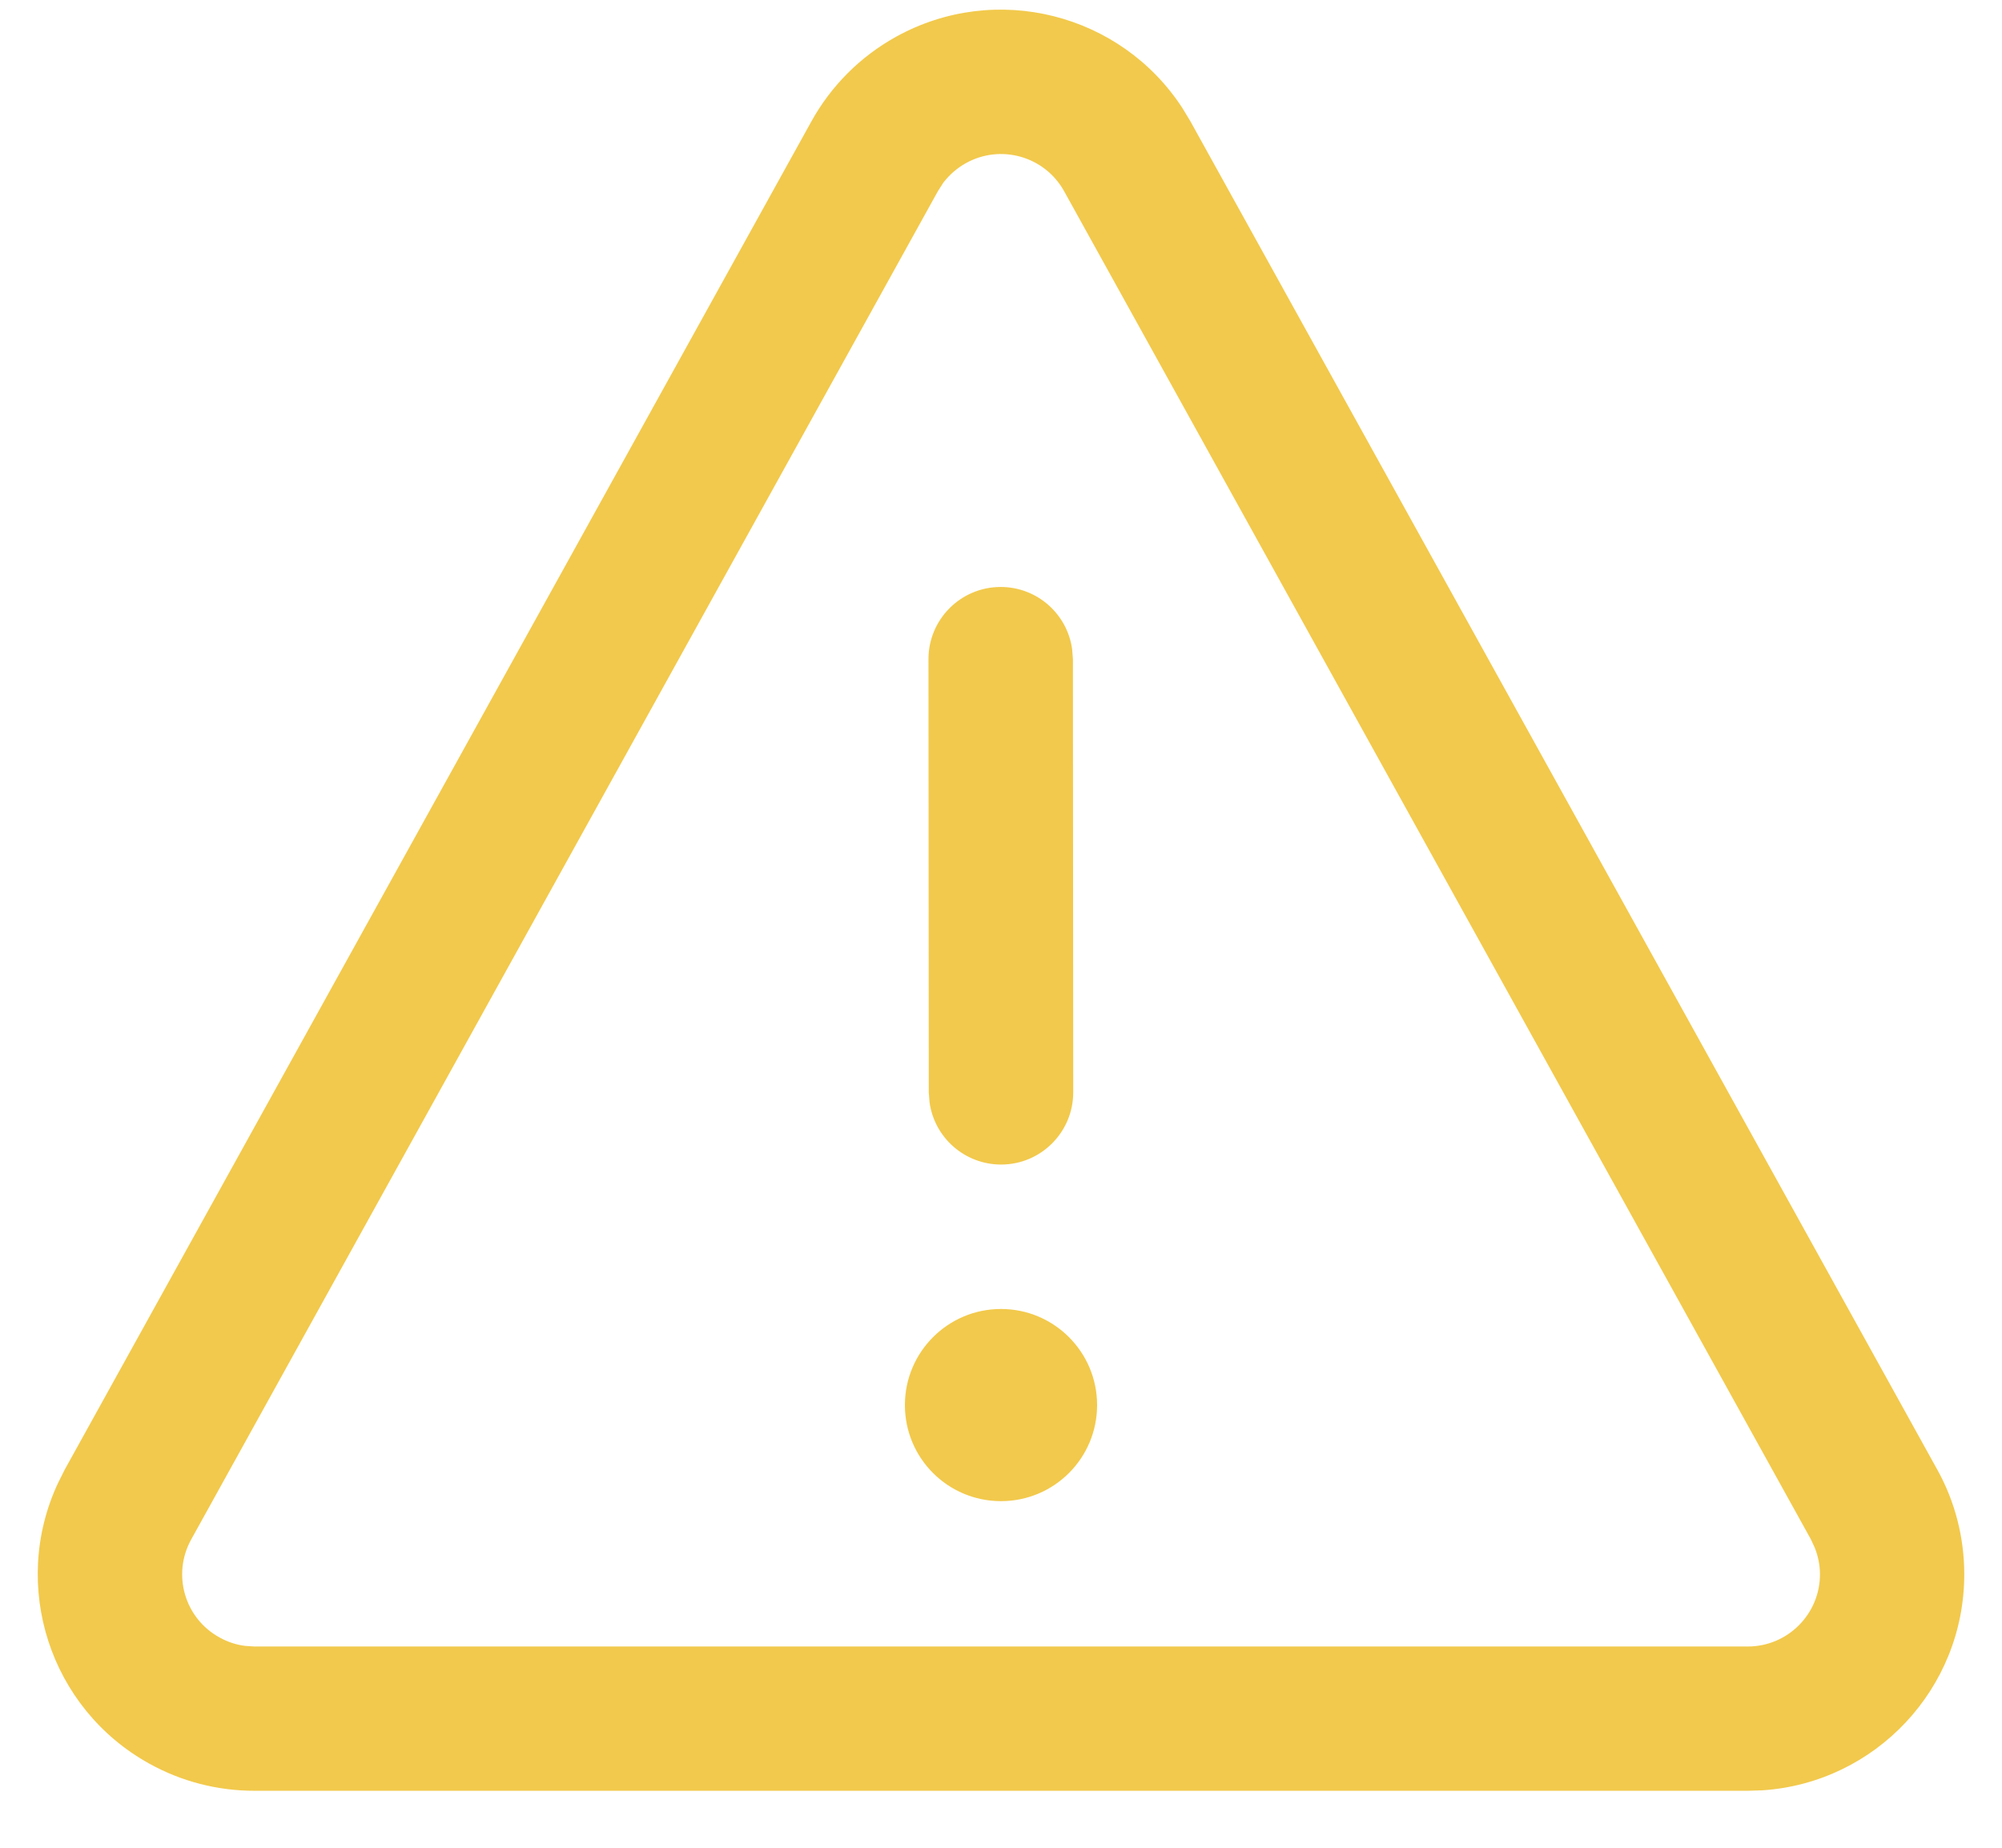 <svg width="13" height="12" viewBox="0 0 13 12" fill="none" xmlns="http://www.w3.org/2000/svg">
    <path d="M5.818 0.239C6.468 -0.121 7.279 0.088 7.678 0.702L7.73 0.788L12.579 9.543C12.695 9.751 12.755 9.986 12.755 10.224C12.755 10.968 12.177 11.578 11.445 11.627L11.349 11.63H1.652C1.413 11.63 1.179 11.57 0.97 11.454C0.321 11.095 0.067 10.296 0.376 9.633L0.421 9.543L5.269 0.788C5.397 0.557 5.587 0.367 5.818 0.239ZM11.759 9.997L6.91 1.242C6.784 1.015 6.499 0.934 6.273 1.059C6.215 1.091 6.165 1.135 6.125 1.187L6.09 1.242L1.242 9.997C1.116 10.224 1.198 10.509 1.425 10.634C1.477 10.663 1.534 10.682 1.592 10.689L1.652 10.693H11.349C11.608 10.693 11.818 10.483 11.818 10.224C11.818 10.165 11.806 10.106 11.784 10.051L11.759 9.997L6.91 1.242L11.759 9.997ZM6.5 8.501C6.845 8.501 7.124 8.781 7.124 9.125C7.124 9.47 6.845 9.749 6.5 9.749C6.155 9.749 5.876 9.47 5.876 9.125C5.876 8.781 6.155 8.501 6.5 8.501ZM6.498 3.812C6.735 3.812 6.931 3.988 6.962 4.217L6.967 4.281L6.969 7.094C6.969 7.353 6.759 7.563 6.501 7.563C6.263 7.563 6.067 7.387 6.036 7.158L6.031 7.095L6.029 4.281C6.029 4.022 6.239 3.812 6.498 3.812Z" fill="#F2C94C" />
</svg>
